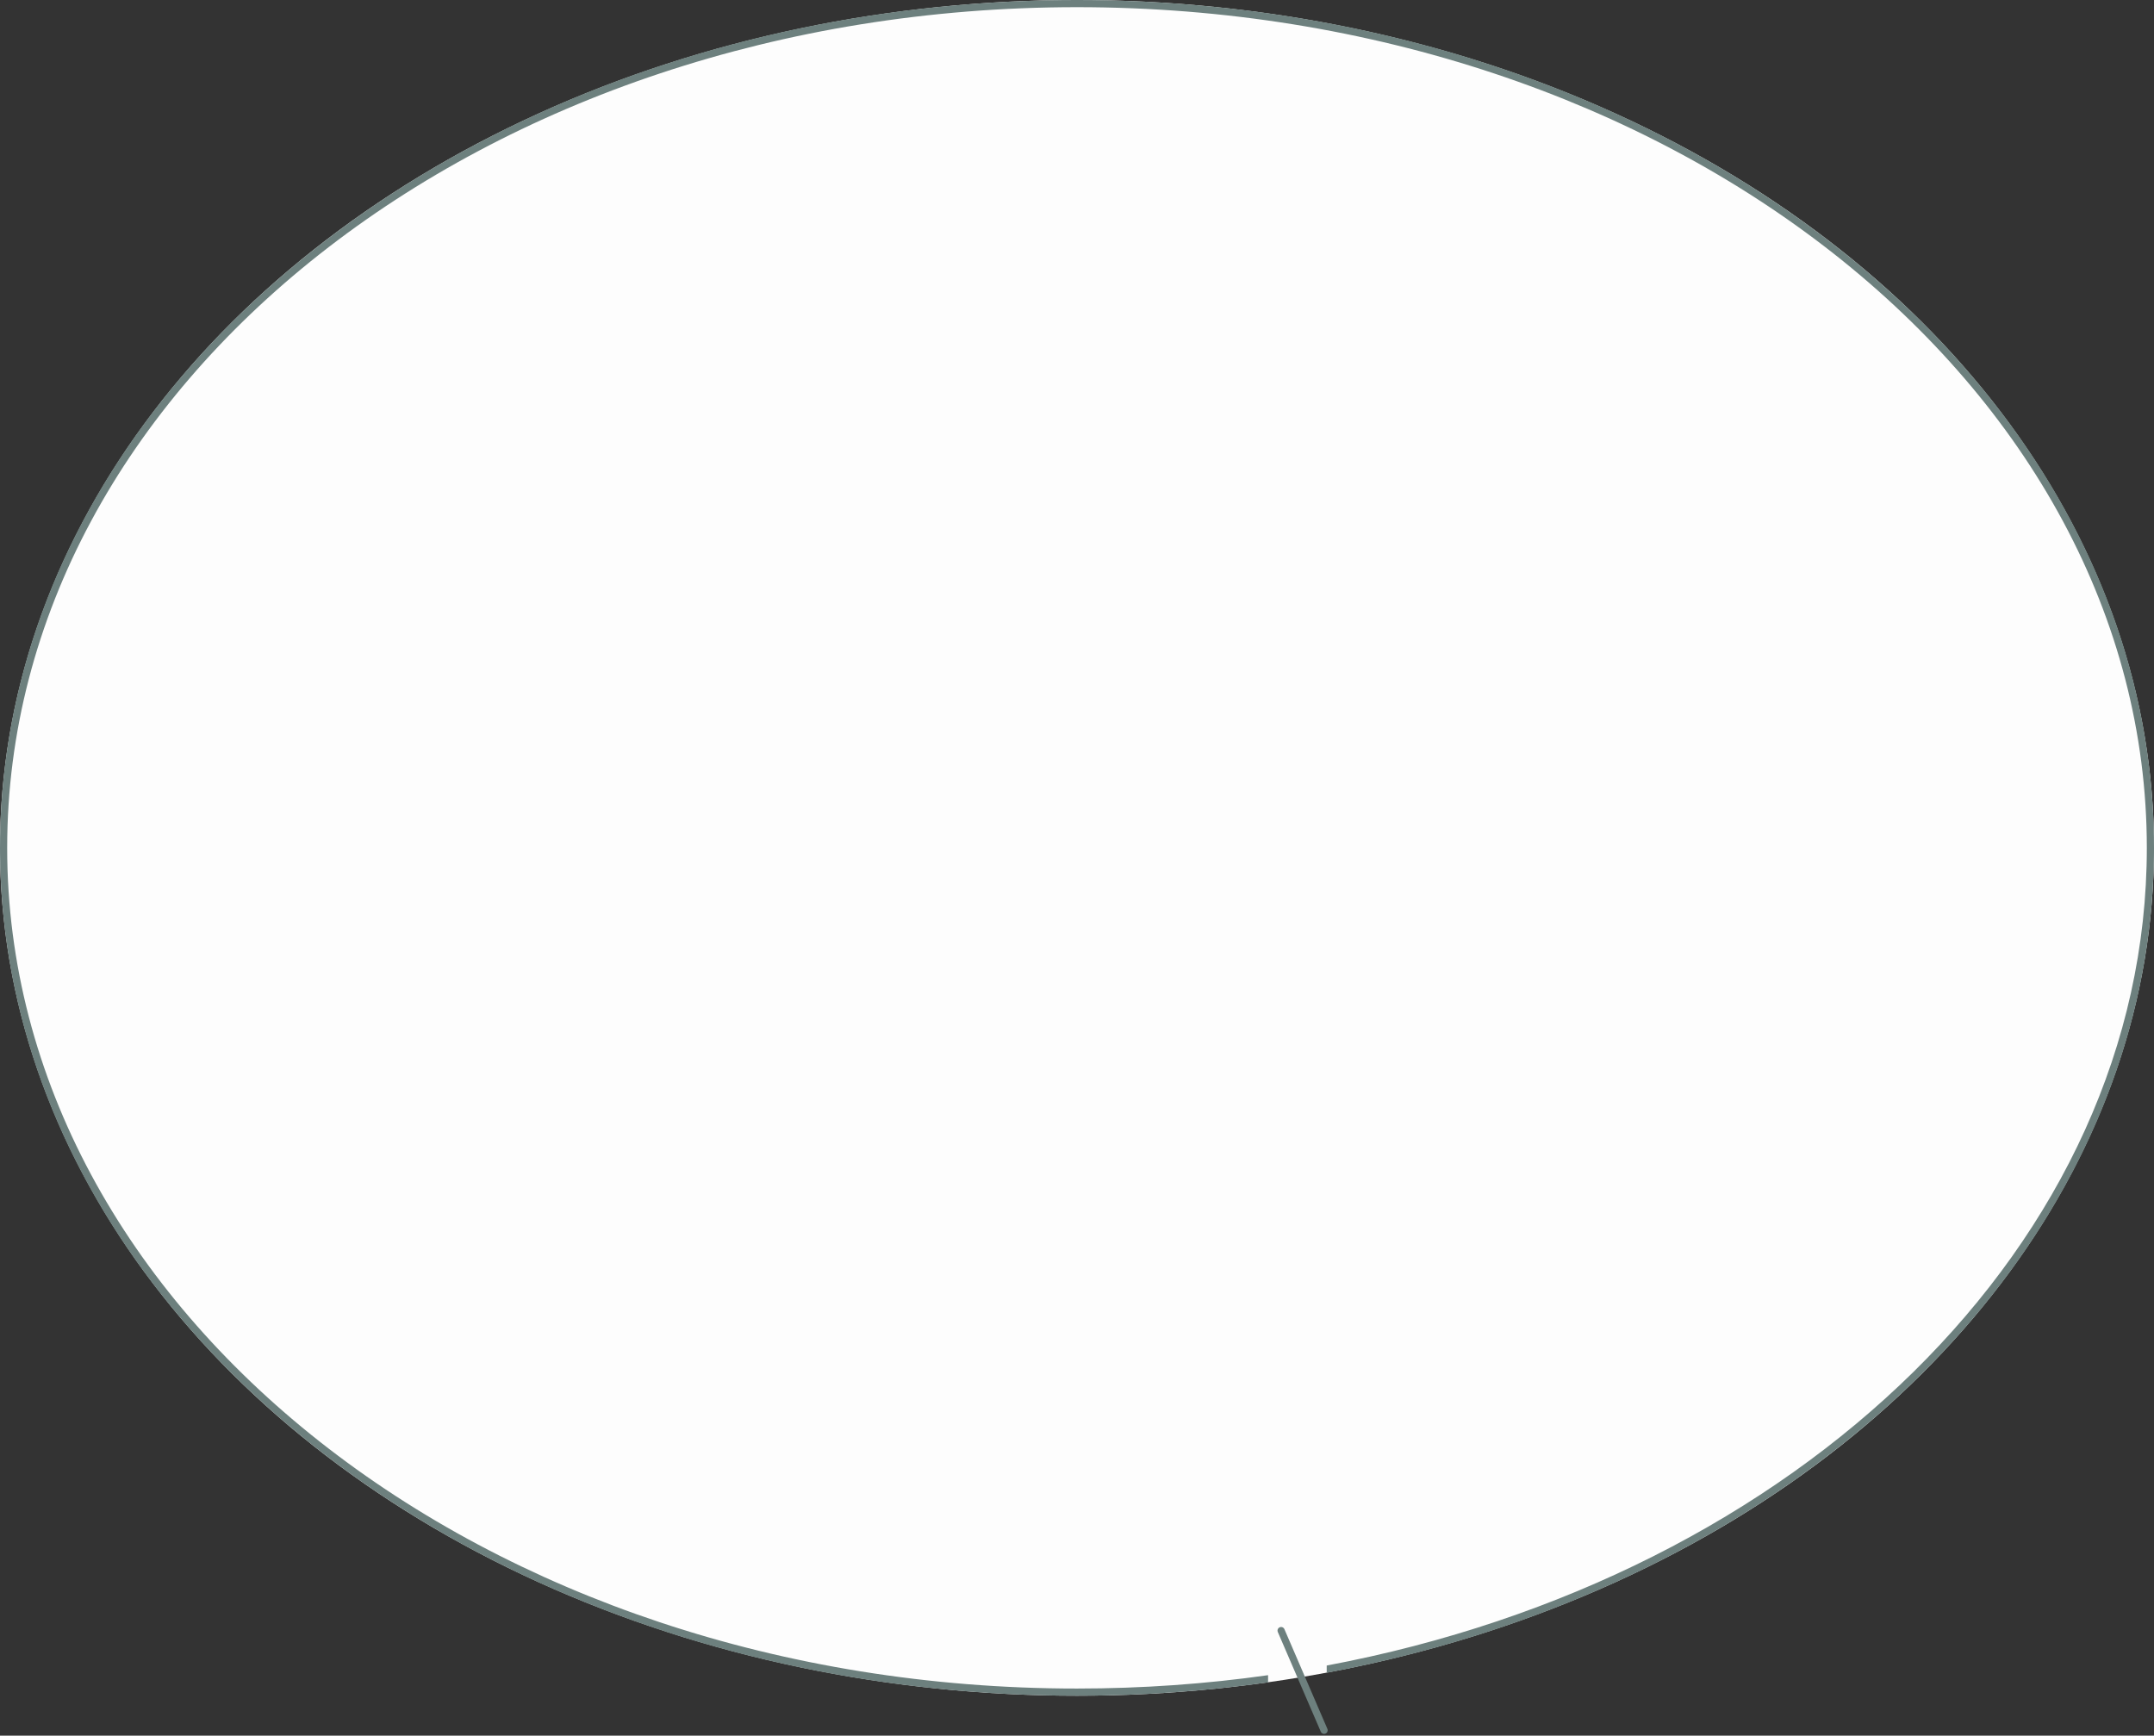 <svg width="1200" height="967" viewBox="0 0 1200 967" fill="none" xmlns="http://www.w3.org/2000/svg">
<rect x="0" y="0" width="1200" height="967" fill="#333333" stroke="none"/>
<ellipse cx="600" cy="472.379" rx="600" ry="472.379" fill="#FDFDFD"/>
<path d="M600 0C931.371 0 1200 211.491 1200 472.379L1199.99 475.434C1198.2 697.269 1002.2 882.822 739.113 931.994V927.939C1001.71 878.619 1196 692.781 1196 472.379C1196 214.539 930.106 4 600 4C269.894 4 4 214.539 4 472.379C4 730.219 269.894 940.758 600 940.758C636.352 940.758 671.926 938.202 706.451 933.313V937.344C671.902 942.214 636.328 944.758 600 944.758L596.12 944.748C267.827 943.111 2.092 733.898 0.013 475.434L0 472.379C8.37979e-05 211.491 268.629 0 600 0Z" fill="#6D807E"/>
<path d="M713.709 908.468L737.654 964.01" stroke="#6D807E" stroke-width="4" stroke-linecap="round"/>
</svg>
